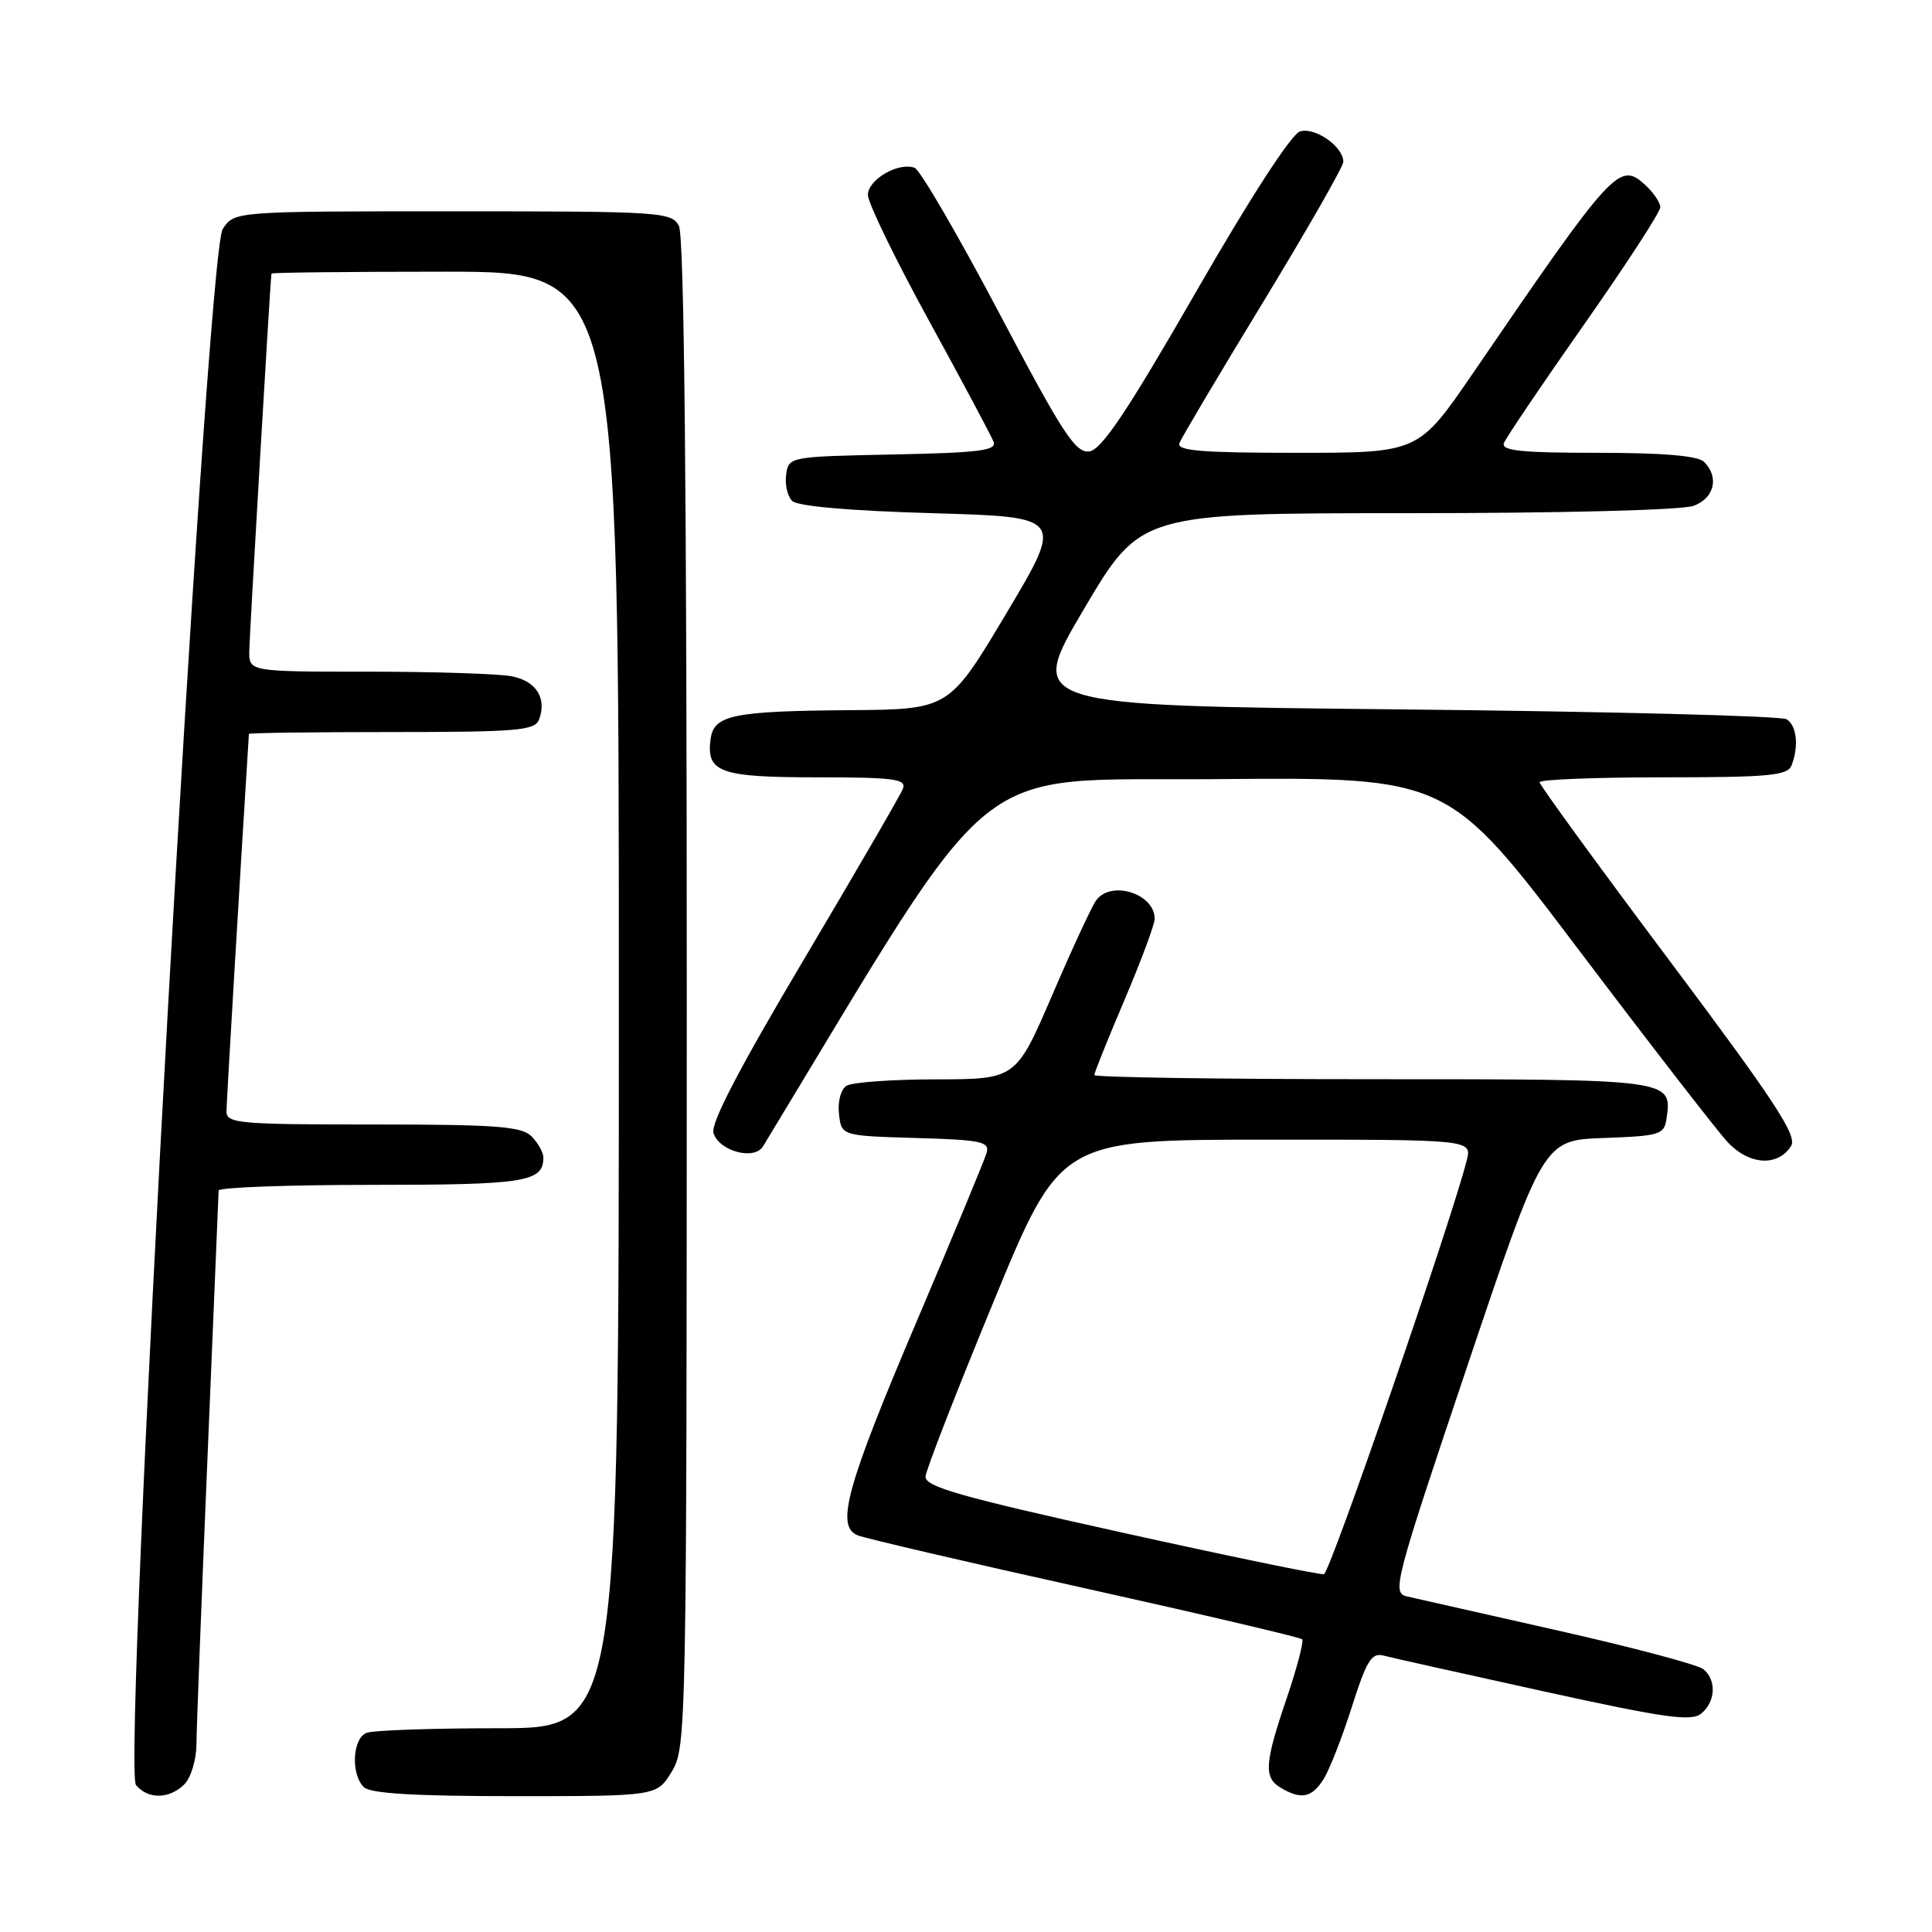 <?xml version="1.0" encoding="UTF-8" standalone="no"?>
<!DOCTYPE svg PUBLIC "-//W3C//DTD SVG 1.1//EN" "http://www.w3.org/Graphics/SVG/1.1/DTD/svg11.dtd" >
<svg xmlns="http://www.w3.org/2000/svg" xmlns:xlink="http://www.w3.org/1999/xlink" version="1.1" viewBox="0 0 256 256">
 <g >
 <path fill="currentColor"
d=" M 24.43 236.43 C 25.29 235.56 26.01 233.20 26.03 231.18 C 26.04 229.16 26.70 211.97 27.50 193.00 C 28.30 174.03 28.96 158.16 28.97 157.75 C 28.99 157.34 38.14 157.00 49.30 157.00 C 69.64 157.00 72.00 156.62 72.00 153.37 C 72.00 152.70 71.29 151.44 70.43 150.57 C 69.11 149.25 65.76 149.00 49.43 149.00 C 31.59 149.00 30.00 148.86 30.01 147.25 C 30.02 145.96 31.67 118.23 32.98 97.25 C 32.99 97.11 41.50 97.00 51.89 97.00 C 68.49 97.00 70.86 96.80 71.42 95.36 C 72.49 92.55 71.07 90.26 67.85 89.62 C 66.14 89.28 57.61 89.00 48.88 89.00 C 33.00 89.00 33.00 89.00 33.03 86.25 C 33.06 84.17 35.79 37.54 35.97 36.25 C 35.98 36.11 46.35 36.00 59.00 36.00 C 82.00 36.00 82.00 36.00 82.00 132.50 C 82.00 229.00 82.00 229.00 66.08 229.00 C 57.33 229.00 49.45 229.27 48.58 229.61 C 46.71 230.32 46.46 235.06 48.20 236.80 C 49.05 237.65 54.91 238.00 68.21 238.00 C 87.03 238.00 87.03 238.00 89.01 234.75 C 90.95 231.57 90.99 229.43 91.00 131.68 C 91.00 64.78 90.66 31.23 89.96 29.93 C 88.98 28.09 87.58 28.00 59.99 28.00 C 31.05 28.00 31.05 28.00 29.51 30.35 C 27.32 33.69 16.15 234.27 18.02 236.53 C 19.62 238.45 22.45 238.40 24.43 236.43 Z  M 175.38 235.75 C 176.16 234.51 177.84 230.21 179.12 226.19 C 181.06 220.07 181.74 218.96 183.30 219.37 C 184.33 219.64 193.88 221.77 204.52 224.11 C 220.64 227.65 224.13 228.14 225.43 227.05 C 227.33 225.48 227.47 222.63 225.71 221.18 C 225.01 220.59 216.35 218.29 206.46 216.06 C 196.58 213.83 187.56 211.79 186.41 211.53 C 184.42 211.07 184.79 209.65 194.41 181.06 C 204.50 151.08 204.50 151.08 212.50 150.79 C 219.99 150.52 220.52 150.35 220.83 148.19 C 221.56 142.99 221.63 143.00 181.88 143.00 C 161.59 143.00 145.00 142.75 145.00 142.45 C 145.00 142.15 146.80 137.67 149.00 132.50 C 151.20 127.33 153.00 122.49 153.00 121.75 C 153.00 118.44 147.33 116.60 145.28 119.25 C 144.74 119.94 142.13 125.56 139.47 131.75 C 134.63 143.00 134.63 143.00 124.07 143.02 C 118.25 143.02 112.90 143.41 112.17 143.87 C 111.41 144.35 110.98 145.97 111.17 147.61 C 111.50 150.50 111.50 150.50 121.36 150.79 C 130.11 151.04 131.16 151.27 130.72 152.79 C 130.45 153.73 126.36 163.58 121.64 174.68 C 112.15 196.97 110.68 202.26 113.65 203.44 C 114.67 203.85 128.23 207.01 143.79 210.46 C 159.35 213.92 172.29 216.96 172.54 217.21 C 172.79 217.46 171.87 220.97 170.50 225.01 C 167.54 233.71 167.42 235.56 169.75 236.92 C 172.44 238.49 173.83 238.20 175.38 235.75 Z  M 237.33 151.84 C 238.18 150.50 235.16 145.90 221.19 127.25 C 211.73 114.63 204.00 104.01 204.00 103.65 C 204.00 103.29 211.38 103.00 220.39 103.00 C 234.42 103.00 236.87 102.77 237.39 101.42 C 238.37 98.86 238.09 96.18 236.75 95.31 C 236.06 94.86 213.13 94.28 185.79 94.00 C 136.08 93.50 136.08 93.50 143.60 80.75 C 151.13 68.00 151.13 68.00 186.50 68.00 C 207.06 68.00 222.94 67.59 224.43 67.02 C 227.17 65.99 227.82 63.22 225.80 61.20 C 224.99 60.39 220.40 60.00 211.69 60.00 C 201.52 60.00 198.89 59.72 199.28 58.70 C 199.56 57.99 204.33 50.92 209.89 43.01 C 215.45 35.09 220.00 28.09 220.00 27.46 C 220.00 26.83 219.07 25.47 217.94 24.45 C 214.57 21.40 213.71 22.34 195.23 49.37 C 187.96 60.00 187.96 60.00 171.87 60.00 C 159.17 60.00 155.89 59.73 156.28 58.71 C 156.55 58.01 161.55 49.58 167.39 40.00 C 173.22 30.41 178.00 22.06 178.00 21.44 C 178.00 19.42 174.23 16.79 172.25 17.42 C 171.10 17.79 165.63 26.23 158.43 38.76 C 149.38 54.49 145.98 59.57 144.36 59.81 C 142.52 60.07 140.86 57.54 132.37 41.43 C 126.95 31.16 121.92 22.52 121.20 22.24 C 119.07 21.43 115.00 23.79 115.00 25.83 C 115.00 26.87 118.62 34.33 123.05 42.41 C 127.48 50.50 131.35 57.75 131.65 58.53 C 132.10 59.70 129.79 59.99 118.35 60.22 C 104.64 60.50 104.50 60.52 104.17 62.87 C 103.98 64.17 104.34 65.74 104.96 66.37 C 105.68 67.08 112.50 67.68 123.53 68.00 C 140.96 68.50 140.96 68.50 133.36 81.25 C 125.76 94.00 125.76 94.00 112.63 94.10 C 97.20 94.22 94.62 94.74 94.17 97.85 C 93.53 102.34 95.34 103.00 108.23 103.00 C 118.50 103.00 120.13 103.22 119.64 104.51 C 119.32 105.34 113.41 115.52 106.51 127.15 C 97.95 141.56 94.14 148.87 94.54 150.14 C 95.31 152.55 99.96 153.79 101.11 151.89 C 132.99 99.31 127.78 103.52 161.19 103.24 C 191.88 102.97 191.88 102.97 209.10 125.74 C 218.56 138.26 227.47 149.76 228.88 151.29 C 231.74 154.39 235.58 154.64 237.33 151.84 Z  M 148.50 203.03 C 127.17 198.31 122.52 196.98 122.64 195.64 C 122.71 194.74 126.76 184.34 131.64 172.51 C 140.50 151.02 140.50 151.02 167.77 151.01 C 195.04 151.00 195.04 151.00 194.35 153.75 C 192.42 161.51 176.24 208.41 175.43 208.59 C 174.92 208.70 162.80 206.20 148.50 203.03 Z "/>
</g>
</svg>